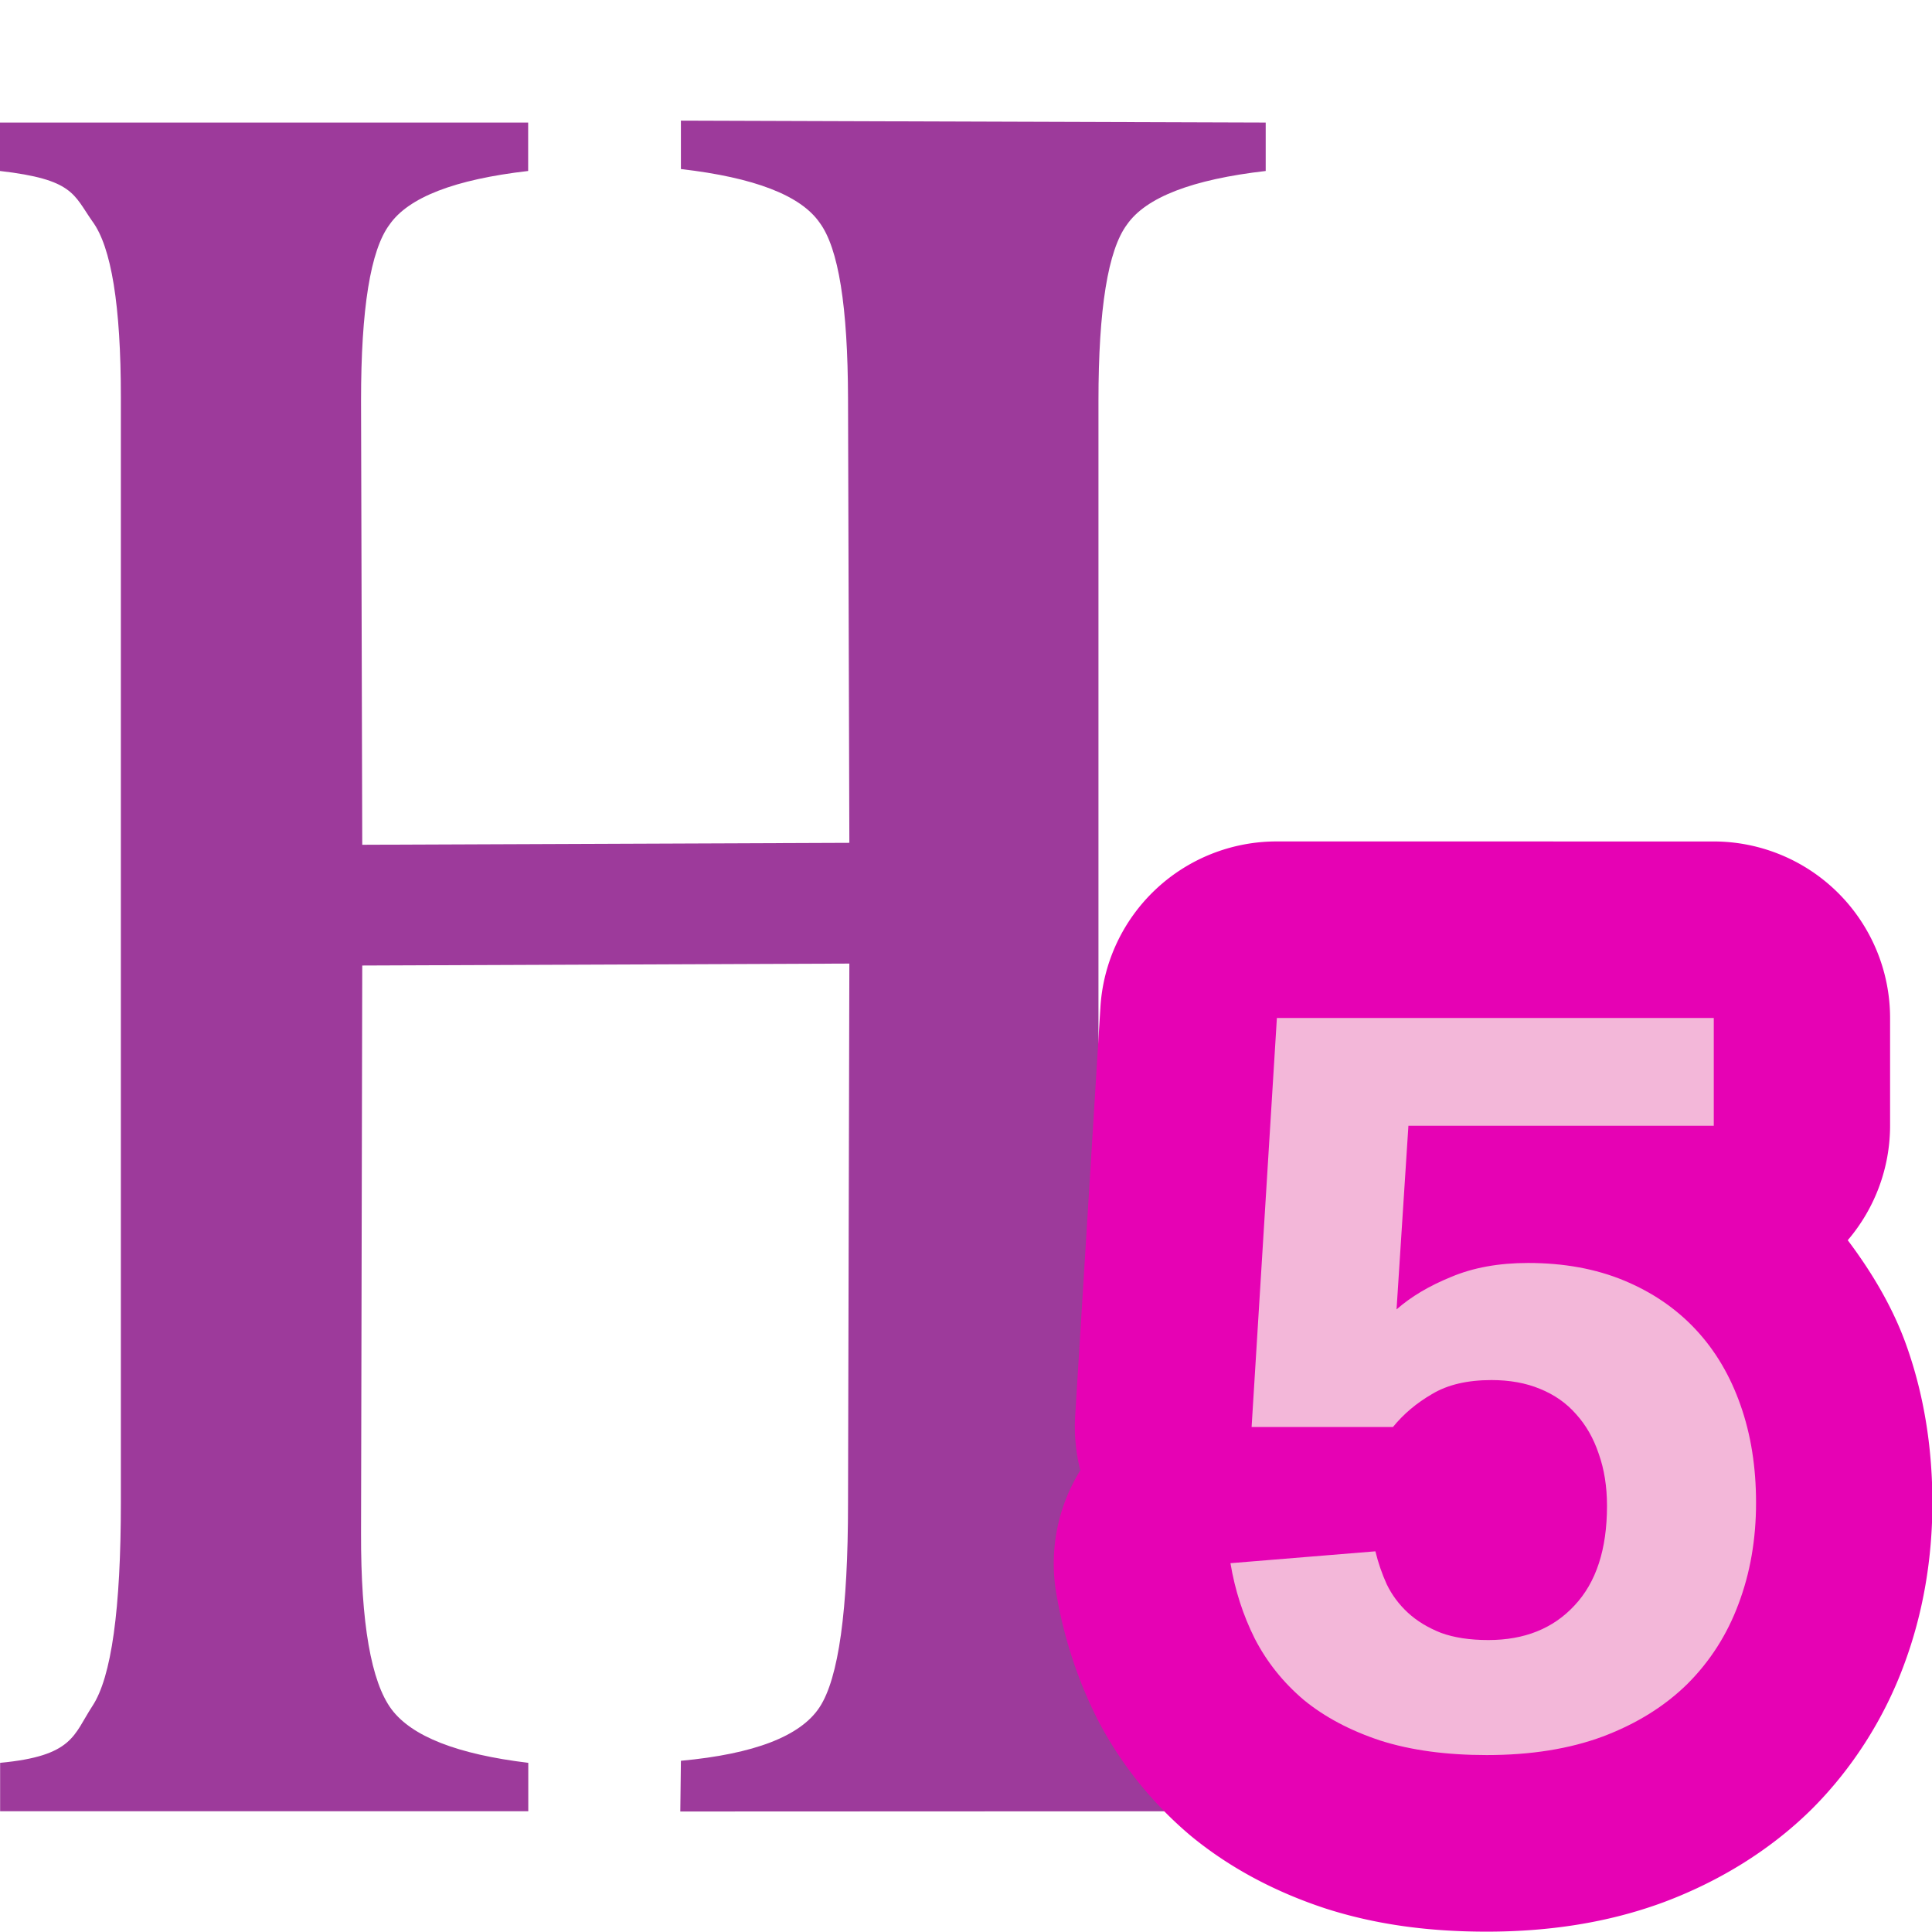 <?xml version="1.0" encoding="UTF-8" standalone="no"?>
<svg
   xmlns:dc="http://purl.org/dc/elements/1.1/"
   xmlns:cc="http://creativecommons.org/ns#"
   xmlns:rdf="http://www.w3.org/1999/02/22-rdf-syntax-ns#"
   xmlns:svg="http://www.w3.org/2000/svg"
   xmlns="http://www.w3.org/2000/svg"
   xmlns:sodipodi="http://sodipodi.sourceforge.net/DTD/sodipodi-0.dtd"
   xmlns:inkscape="http://www.inkscape.org/namespaces/inkscape"
   height="16"
   width="16"
   id="svg2"
   version="1.1"
   inkscape:version="0.91 r13725"
   sodipodi:docname="sc_heading5parastyle.svg"
   inkscape:export-filename="/home/tamara/Desktop/IKON/5_258 (tamara)/sc (222)/Tanggal 20/sc_heading5parastyle.png"
   inkscape:export-xdpi="90"
   inkscape:export-ydpi="90">
  <defs
     id="defs31" />
  <sodipodi:namedview
     pagecolor="#ffffff"
     bordercolor="#666666"
     borderopacity="1"
     objecttolerance="10"
     gridtolerance="10"
     guidetolerance="10"
     inkscape:pageopacity="0"
     inkscape:pageshadow="2"
     inkscape:window-width="1366"
     inkscape:window-height="718"
     id="namedview29"
     showgrid="true"
     inkscape:zoom="31.75"
     inkscape:cx="8"
     inkscape:cy="8"
     inkscape:window-x="0"
     inkscape:window-y="0"
     inkscape:window-maximized="1"
     inkscape:current-layer="svg2">
    <inkscape:grid
       type="xygrid"
       id="grid4161" />
  </sodipodi:namedview>
  <linearGradient
     id="a"
     gradientUnits="userSpaceOnUse"
     x1="68.149"
     x2="97.396"
     y1="92.085"
     y2="29.937">
    <stop
       offset="0"
       stop-color="#06f"
       id="stop5" />
    <stop
       offset="1"
       stop-color="#80b3ff"
       id="stop7" />
  </linearGradient>
  <linearGradient
     id="b"
     gradientUnits="userSpaceOnUse"
     x1="15.712"
     x2="16.933"
     y1="294.721"
     y2="266.634"
     gradientTransform="matrix(0.368,0,0,0.494,-0.798,-130.548)">
    <stop
       offset="0"
       stop-color="#555"
       id="stop10" />
    <stop
       offset="1"
       id="stop12" />
  </linearGradient>
  <linearGradient
     id="c"
     gradientTransform="matrix(0.125,0,0,0.131,0,-0.486)"
     gradientUnits="userSpaceOnUse"
     x1="34.168"
     x2="44.113"
     y1="20.281"
     y2="80.781">
    <stop
       offset="0"
       stop-color="#3b3e22"
       id="stop15" />
    <stop
       offset="1"
       stop-color="#454545"
       stop-opacity="0"
       id="stop17" />
  </linearGradient>
  <g
     id="g4165">
    <path
       sodipodi:nodetypes="cccccccccsssccccscccssccccssscccccccc"
       d="M 3,6.996 7.034,6.98 7.023,3.301 C 7.021,2.54 6.945,2.055 6.787,1.843 6.63,1.618 6.247,1.47 5.639,1.4 l 0,-0.401 4.843,0.016 0,0.401 C 9.873,1.486 9.49,1.634 9.333,1.86 9.176,2.071 9.097,2.557 9.097,3.317 l 0,9.38 c 0,0.746 0.084,1.232 0.252,1.458 0.168,0.225 0.545,0.373 1.133,0.444 l 0,0.401 -4.848,0.002 0.005,-0.42 C 6.247,14.526 6.63,14.378 6.787,14.139 6.945,13.899 7.023,13.336 7.023,12.449 L 7.034,7.98 3,7.996 2.99,12.697 c -0.002,0.746 0.084,1.232 0.252,1.458 0.168,0.225 0.545,0.373 1.133,0.444 l 0,0.401 -4.374,0 0,-0.401 C 0.608,14.542 0.608,14.369 0.765,14.129 0.923,13.89 1.001,13.327 1.001,12.439 l 0,-9.148 c 0,-0.761 -0.079,-1.246 -0.236,-1.458 C 0.608,1.609 0.608,1.486 2.199248e-7,1.416 l 0,-0.401 4.374,0 0,0.401 C 3.766,1.486 3.383,1.634 3.226,1.86 3.068,2.071 2.99,2.557 2.99,3.317 Z"
       id="path21"
       style="fill:#9d3a9b;stroke-width:1.015"
       inkscape:connector-curvature="0" />
    <path
       style="fill:#e602b4"
       id="path25"
       transform="matrix(.125 0 0 .125 .208 -.028)"
       fill="url(#a)"
       d="m82.918 55.971a11.699 11.699 0 0 0 -11.676 10.977l-1.674 27.1a11.699 11.699 0 0 0 .342 3.592 11.699 11.699 0 0 0 -1.605 8.074c.477 2.861 1.372 5.677 2.682 8.297a11.699 11.699 0 0 0 .062.123c1.497 2.909 3.604 5.528 6.07 7.625a11.699 11.699 0 0 0 .16.135c2.666 2.185 5.708 3.728 8.846 4.762a11.699 11.699 0 0 0 .115.037c3.443 1.096 6.972 1.508 10.586 1.508 4.013 0 7.976-.557 11.76-1.961a11.699 11.699 0 0 0 .06-.023c3.534-1.334 6.904-3.356 9.684-6.094a11.699 11.699 0 0 0 .062-.062c2.666-2.666 4.756-5.958 6.064-9.473 1.302-3.46 1.906-7.142 1.906-10.795 0-3.487-.509-6.988-1.686-10.33-.882-2.522-2.276-4.883-3.922-7.072a11.699 11.699 0 0 0 2.805-7.578v-7.143a11.699 11.699 0 0 0 -11.697-11.697zm7.148 18.016c-.03.012-.059.032-.09.045-.018.007-.037.008-.055.016z" />
    <path
       style="fill:#f3b7d9"
       id="path27"
       transform="matrix(.125 0 0 .125 -7.275 -.028)"
       fill="#ddebff"
       d="m174.543 99.791q0 3.622-1.162 6.698-1.128 3.041-3.383 5.297-2.255 2.221-5.604 3.486-3.315 1.23-7.689 1.23-4.032 0-7.04-.957-3.007-.991-5.092-2.7-2.05-1.743-3.246-4.067-1.162-2.324-1.606-4.989l9.603-.786q.273 1.128.752 2.187.513 1.059 1.401 1.88.889.82 2.187 1.333 1.299.478 3.144.478 3.588 0 5.707-2.29 2.153-2.29 2.153-6.595 0-1.914-.547-3.452-.513-1.538-1.504-2.631-.957-1.094-2.392-1.675-1.401-.581-3.212-.581-2.392 0-3.93.923-1.538.889-2.597 2.187h-9.364l1.675-27.1h28.945v7.142h-20.231l-.786 12.166q1.435-1.264 3.622-2.153 2.187-.923 5.092-.923 3.554 0 6.356 1.162 2.802 1.162 4.75 3.246 1.948 2.085 2.973 5.024 1.025 2.905 1.025 6.459z" />
  </g>
</svg>
